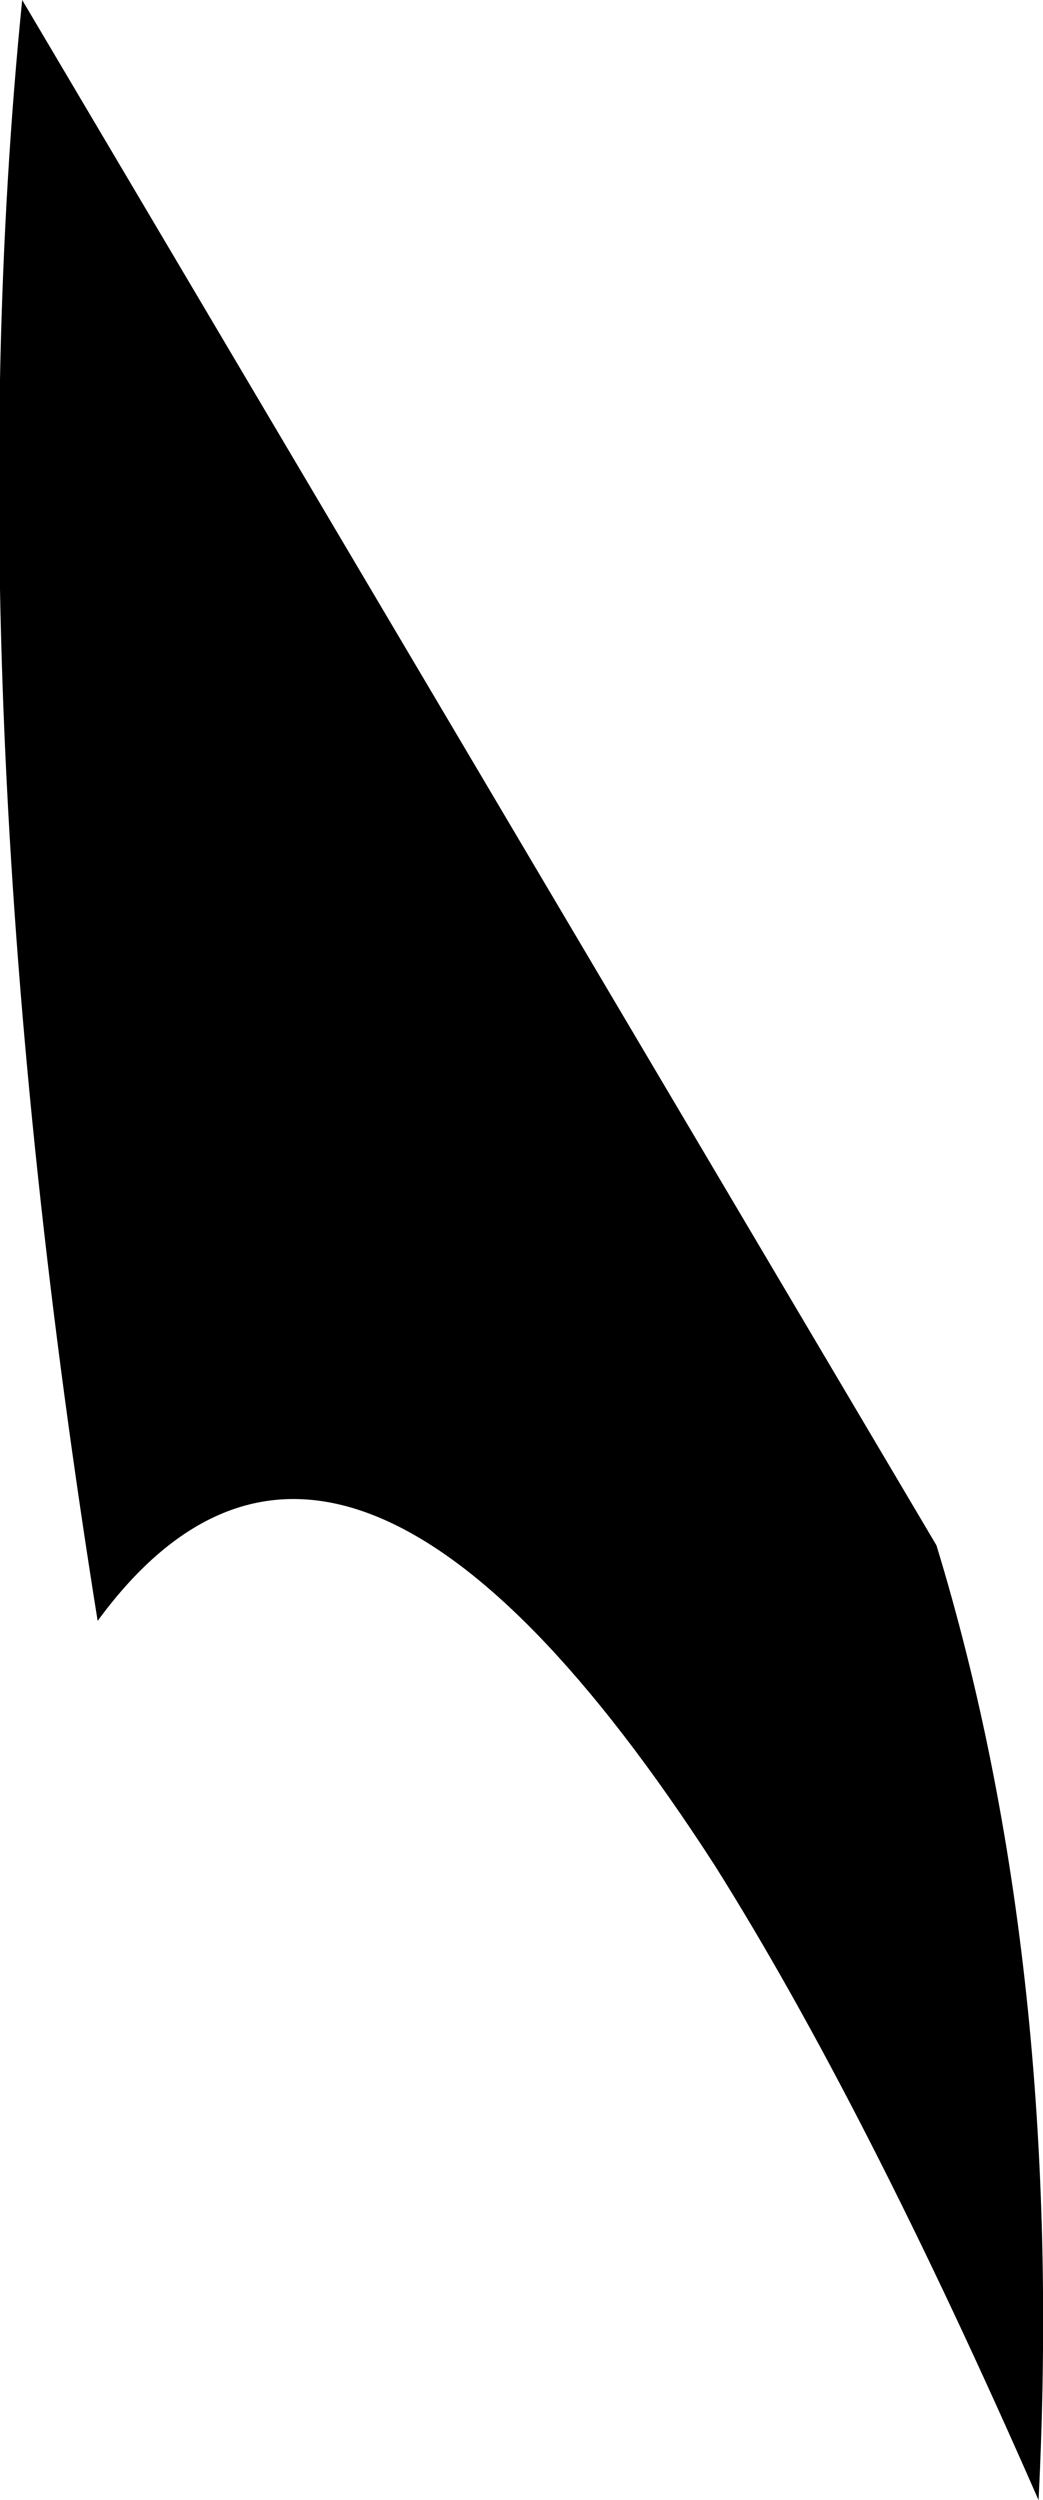 <?xml version="1.0" encoding="UTF-8" standalone="no"?>
<svg xmlns:xlink="http://www.w3.org/1999/xlink" height="28.15px" width="11.75px" xmlns="http://www.w3.org/2000/svg">
  <g transform="matrix(1.0, 0.0, 0.0, 1.0, -307.85, -323.75)">
    <path d="M308.95 342.0 Q307.3 331.7 308.1 323.75 L318.4 341.15 Q319.85 345.9 319.55 351.9 317.6 347.45 315.9 344.75 311.7 338.25 308.95 342.0" fill="#000000" fill-rule="evenodd" stroke="none"/>
  </g>
</svg>
